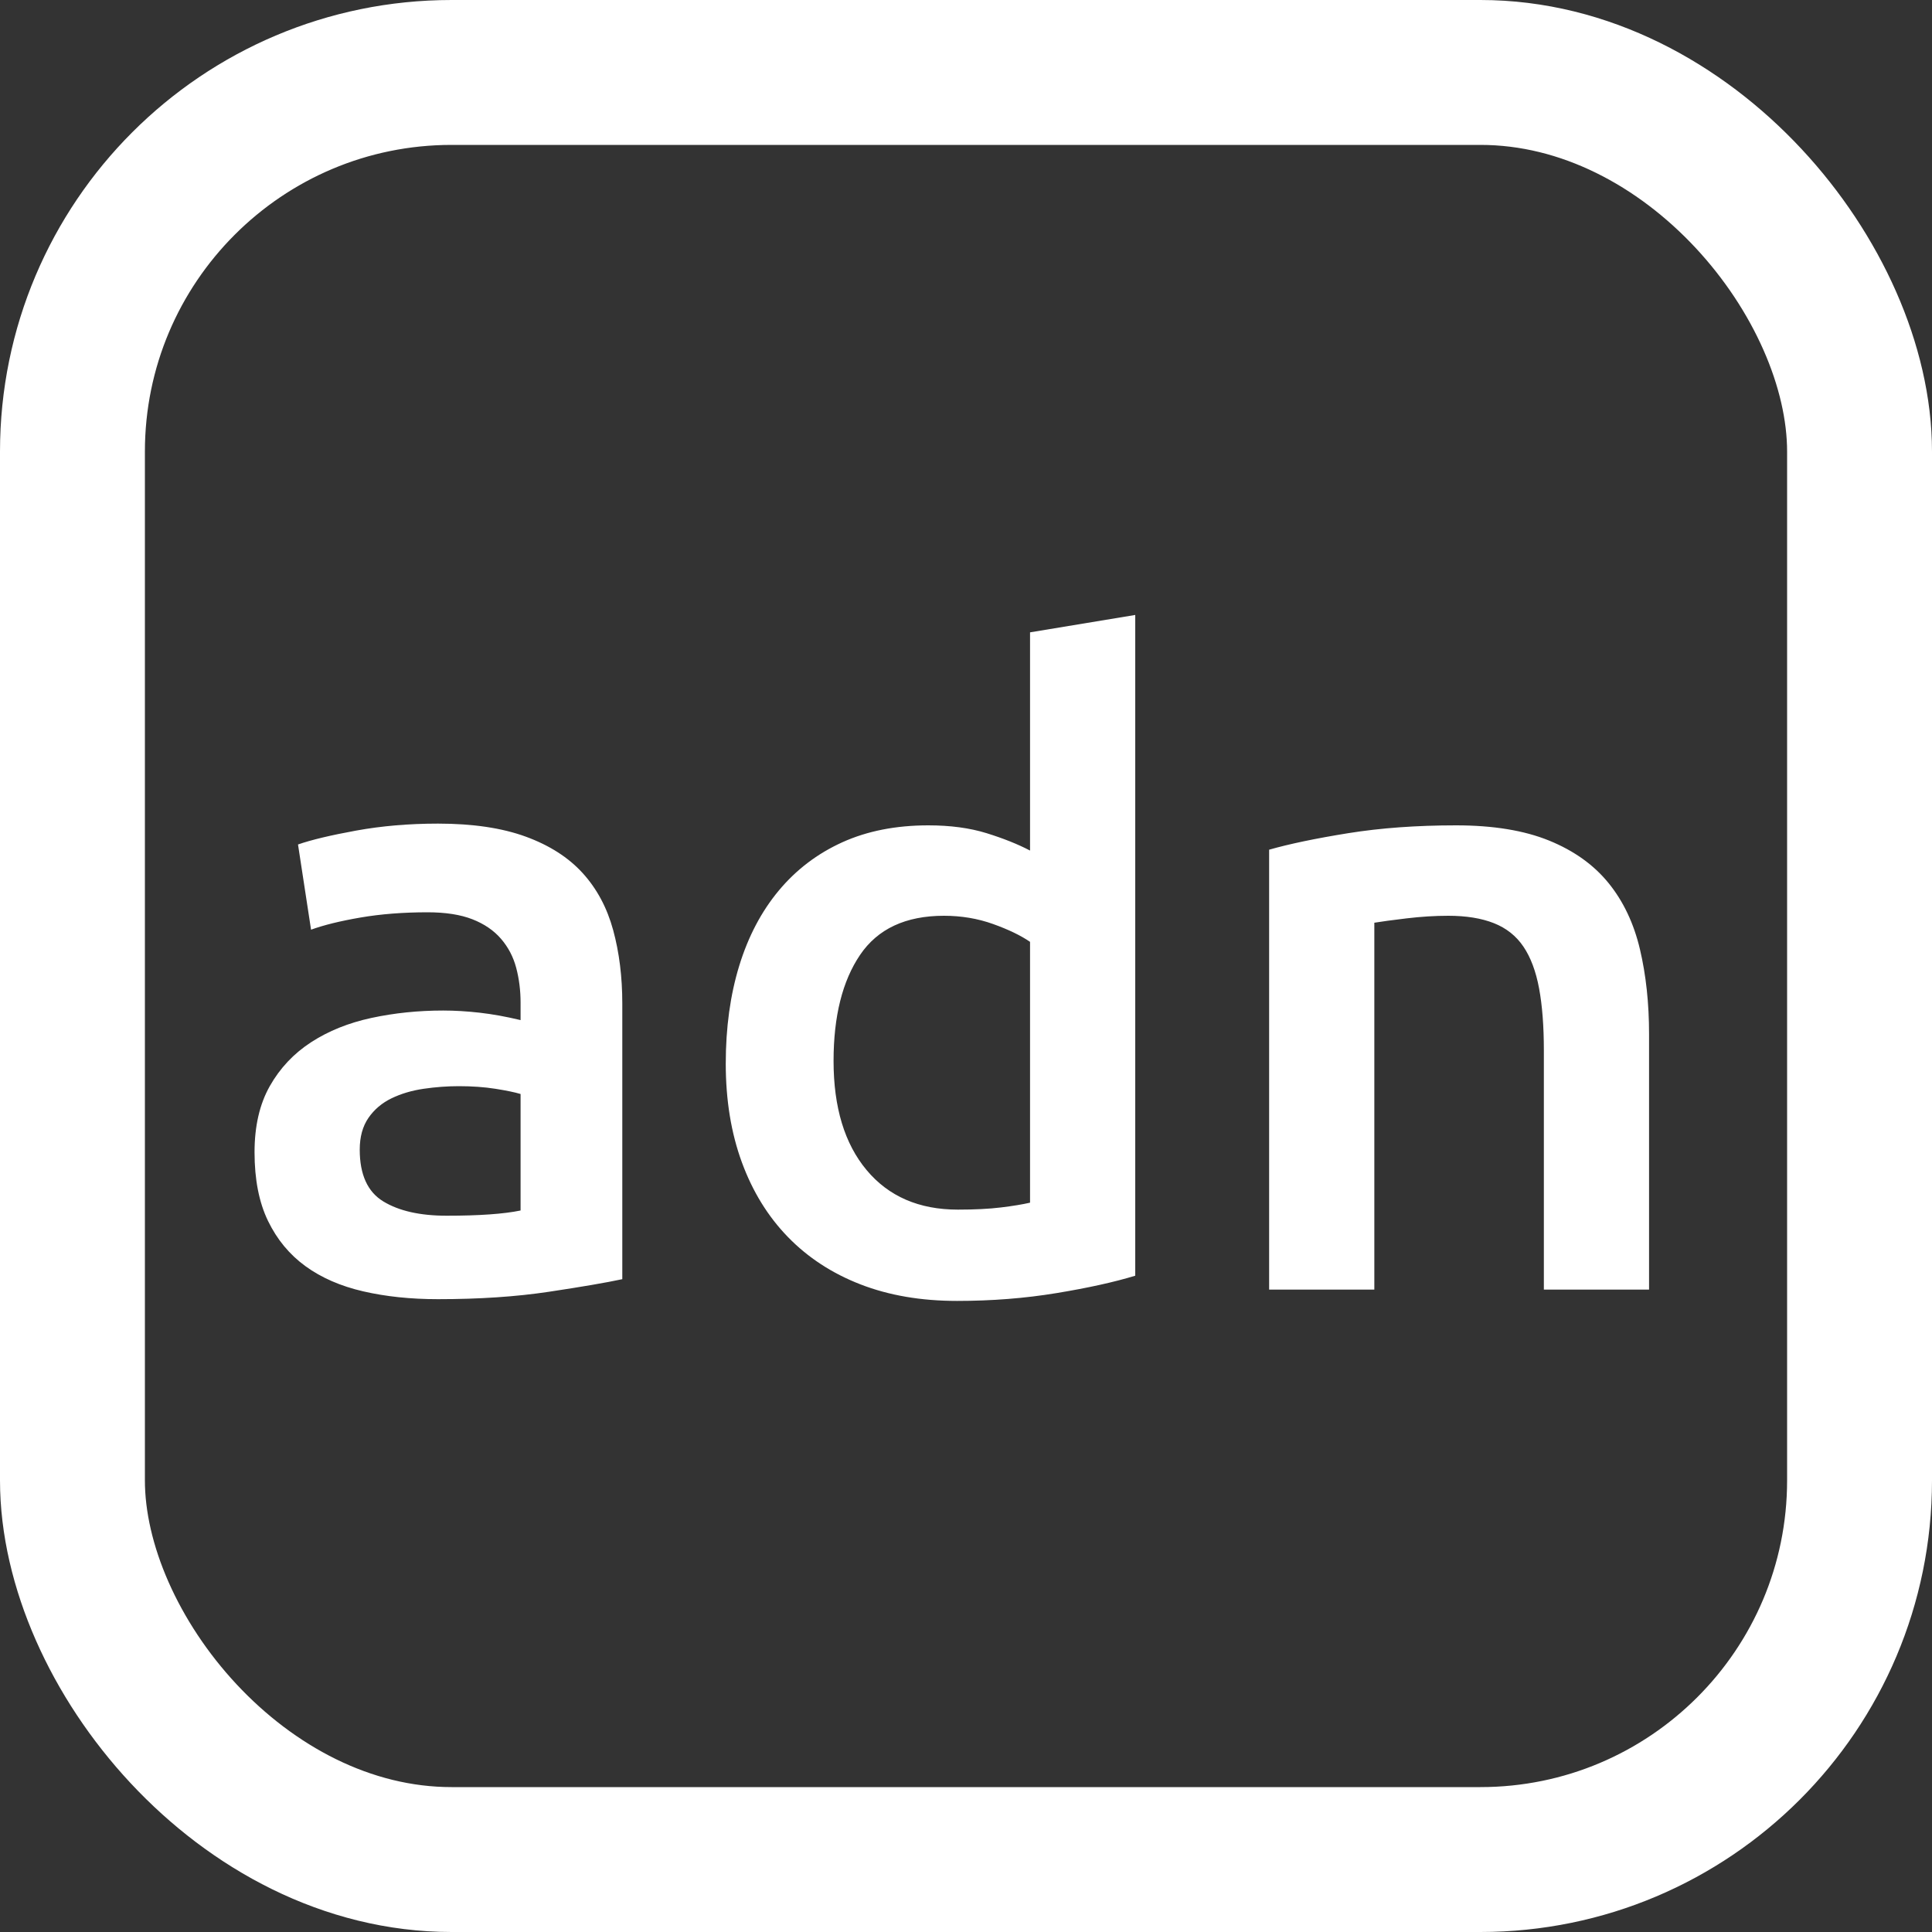 <?xml version="1.0" encoding="UTF-8"?>
<svg width="800px" height="800px" viewBox="0 0 800 800" version="1.1" xmlns="http://www.w3.org/2000/svg" xmlns:xlink="http://www.w3.org/1999/xlink">
    <rect x="0" y="0" width="800" height="800" fill="#333333" stroke="none"/>
    <g id="logo-white-text-vector" stroke="none" stroke-width="1" fill="none" fill-rule="evenodd">
        <rect fill="#FFFFFF" opacity="0" x="0" y="0" width="800" height="800"></rect>
        <g id="logo">
            <rect id="out" stroke="#FFFFFF" stroke-width="60" x="30" y="30" width="740" height="740" rx="157"></rect>
            <path d="M184.96,503.4 C198.4,503.4 208.6,502.68 215.56,501.24 L215.56,453 C213.16,452.28 209.68,451.56 205.12,450.84 C200.56,450.12 195.52,449.76 190,449.76 C185.2,449.76 180.34,450.12 175.42,450.84 C170.5,451.56 166.06,452.88 162.1,454.8 C158.14,456.72 154.96,459.42 152.56,462.9 C150.16,466.38 148.96,470.76 148.96,476.04 C148.96,486.36 152.2,493.5 158.68,497.46 C165.16,501.42 173.92,503.4 184.96,503.4 Z M181.36,341.04 C195.76,341.04 207.88,342.84 217.72,346.44 C227.56,350.04 235.42,355.08 241.3,361.56 C247.18,368.04 251.38,375.9 253.9,385.14 C256.42,394.38 257.68,404.52 257.68,415.56 L257.68,529.68 C250.96,531.12 240.82,532.86 227.26,534.9 C213.7,536.94 198.4,537.96 181.36,537.96 C170.08,537.96 159.76,536.88 150.4,534.72 C141.04,532.56 133.06,529.08 126.46,524.28 C119.86,519.48 114.7,513.24 110.98,505.56 C107.26,497.88 105.4,488.4 105.4,477.12 C105.4,466.32 107.5,457.2 111.7,449.76 C115.9,442.32 121.6,436.26 128.8,431.58 C136,426.9 144.34,423.54 153.82,421.5 C163.3,419.46 173.2,418.44 183.52,418.44 C188.32,418.44 193.36,418.74 198.64,419.34 C203.92,419.94 209.56,420.96 215.56,422.4 L215.56,415.2 C215.56,410.16 214.96,405.36 213.76,400.8 C212.56,396.24 210.46,392.22 207.46,388.74 C204.46,385.26 200.5,382.56 195.58,380.64 C190.66,378.72 184.48,377.76 177.04,377.76 C166.96,377.76 157.72,378.48 149.32,379.92 C140.92,381.36 134.08,383.04 128.8,384.96 L123.4,349.68 C128.92,347.76 136.96,345.84 147.52,343.92 C158.08,342 169.36,341.04 181.36,341.04 Z M345.16,439.32 C345.16,458.52 349.72,473.58 358.84,484.5 C367.96,495.42 380.56,500.88 396.64,500.88 C403.6,500.88 409.54,500.58 414.46,499.98 C419.38,499.38 423.4,498.72 426.52,498 L426.52,390 C422.68,387.36 417.58,384.9 411.22,382.62 C404.86,380.34 398.08,379.2 390.88,379.2 C375.04,379.2 363.46,384.6 356.14,395.4 C348.82,406.2 345.16,420.84 345.16,439.32 Z M470.08,528.24 C461.44,530.88 450.58,533.28 437.5,535.44 C424.42,537.6 410.68,538.68 396.28,538.68 C381.4,538.68 368.08,536.4 356.32,531.84 C344.56,527.28 334.54,520.74 326.26,512.22 C317.98,503.7 311.62,493.38 307.18,481.26 C302.74,469.14 300.52,455.52 300.52,440.4 C300.52,425.52 302.38,412.02 306.1,399.9 C309.82,387.78 315.28,377.4 322.48,368.76 C329.68,360.12 338.44,353.46 348.76,348.78 C359.08,344.1 370.96,341.76 384.4,341.76 C393.52,341.76 401.56,342.84 408.52,345 C415.48,347.16 421.48,349.56 426.52,352.2 L426.52,261.84 L470.08,254.64 L470.08,528.24 Z M525.52,351.84 C533.92,349.44 544.84,347.16 558.28,345 C571.72,342.84 586.6,341.76 602.92,341.76 C618.28,341.76 631.12,343.86 641.44,348.06 C651.76,352.26 659.98,358.14 666.1,365.7 C672.22,373.26 676.54,382.38 679.06,393.06 C681.58,403.74 682.84,415.44 682.84,428.16 L682.84,534 L639.28,534 L639.28,435 C639.28,424.92 638.62,416.34 637.3,409.26 C635.98,402.18 633.82,396.42 630.82,391.98 C627.82,387.54 623.74,384.3 618.58,382.26 C613.42,380.22 607.12,379.2 599.68,379.2 C594.16,379.2 588.4,379.56 582.4,380.28 C576.4,381 571.96,381.6 569.08,382.08 L569.08,534 L525.52,534 L525.52,351.84 Z" id="adn" fill="#FFFFFF"></path>
        </g>
    </g>
</svg>